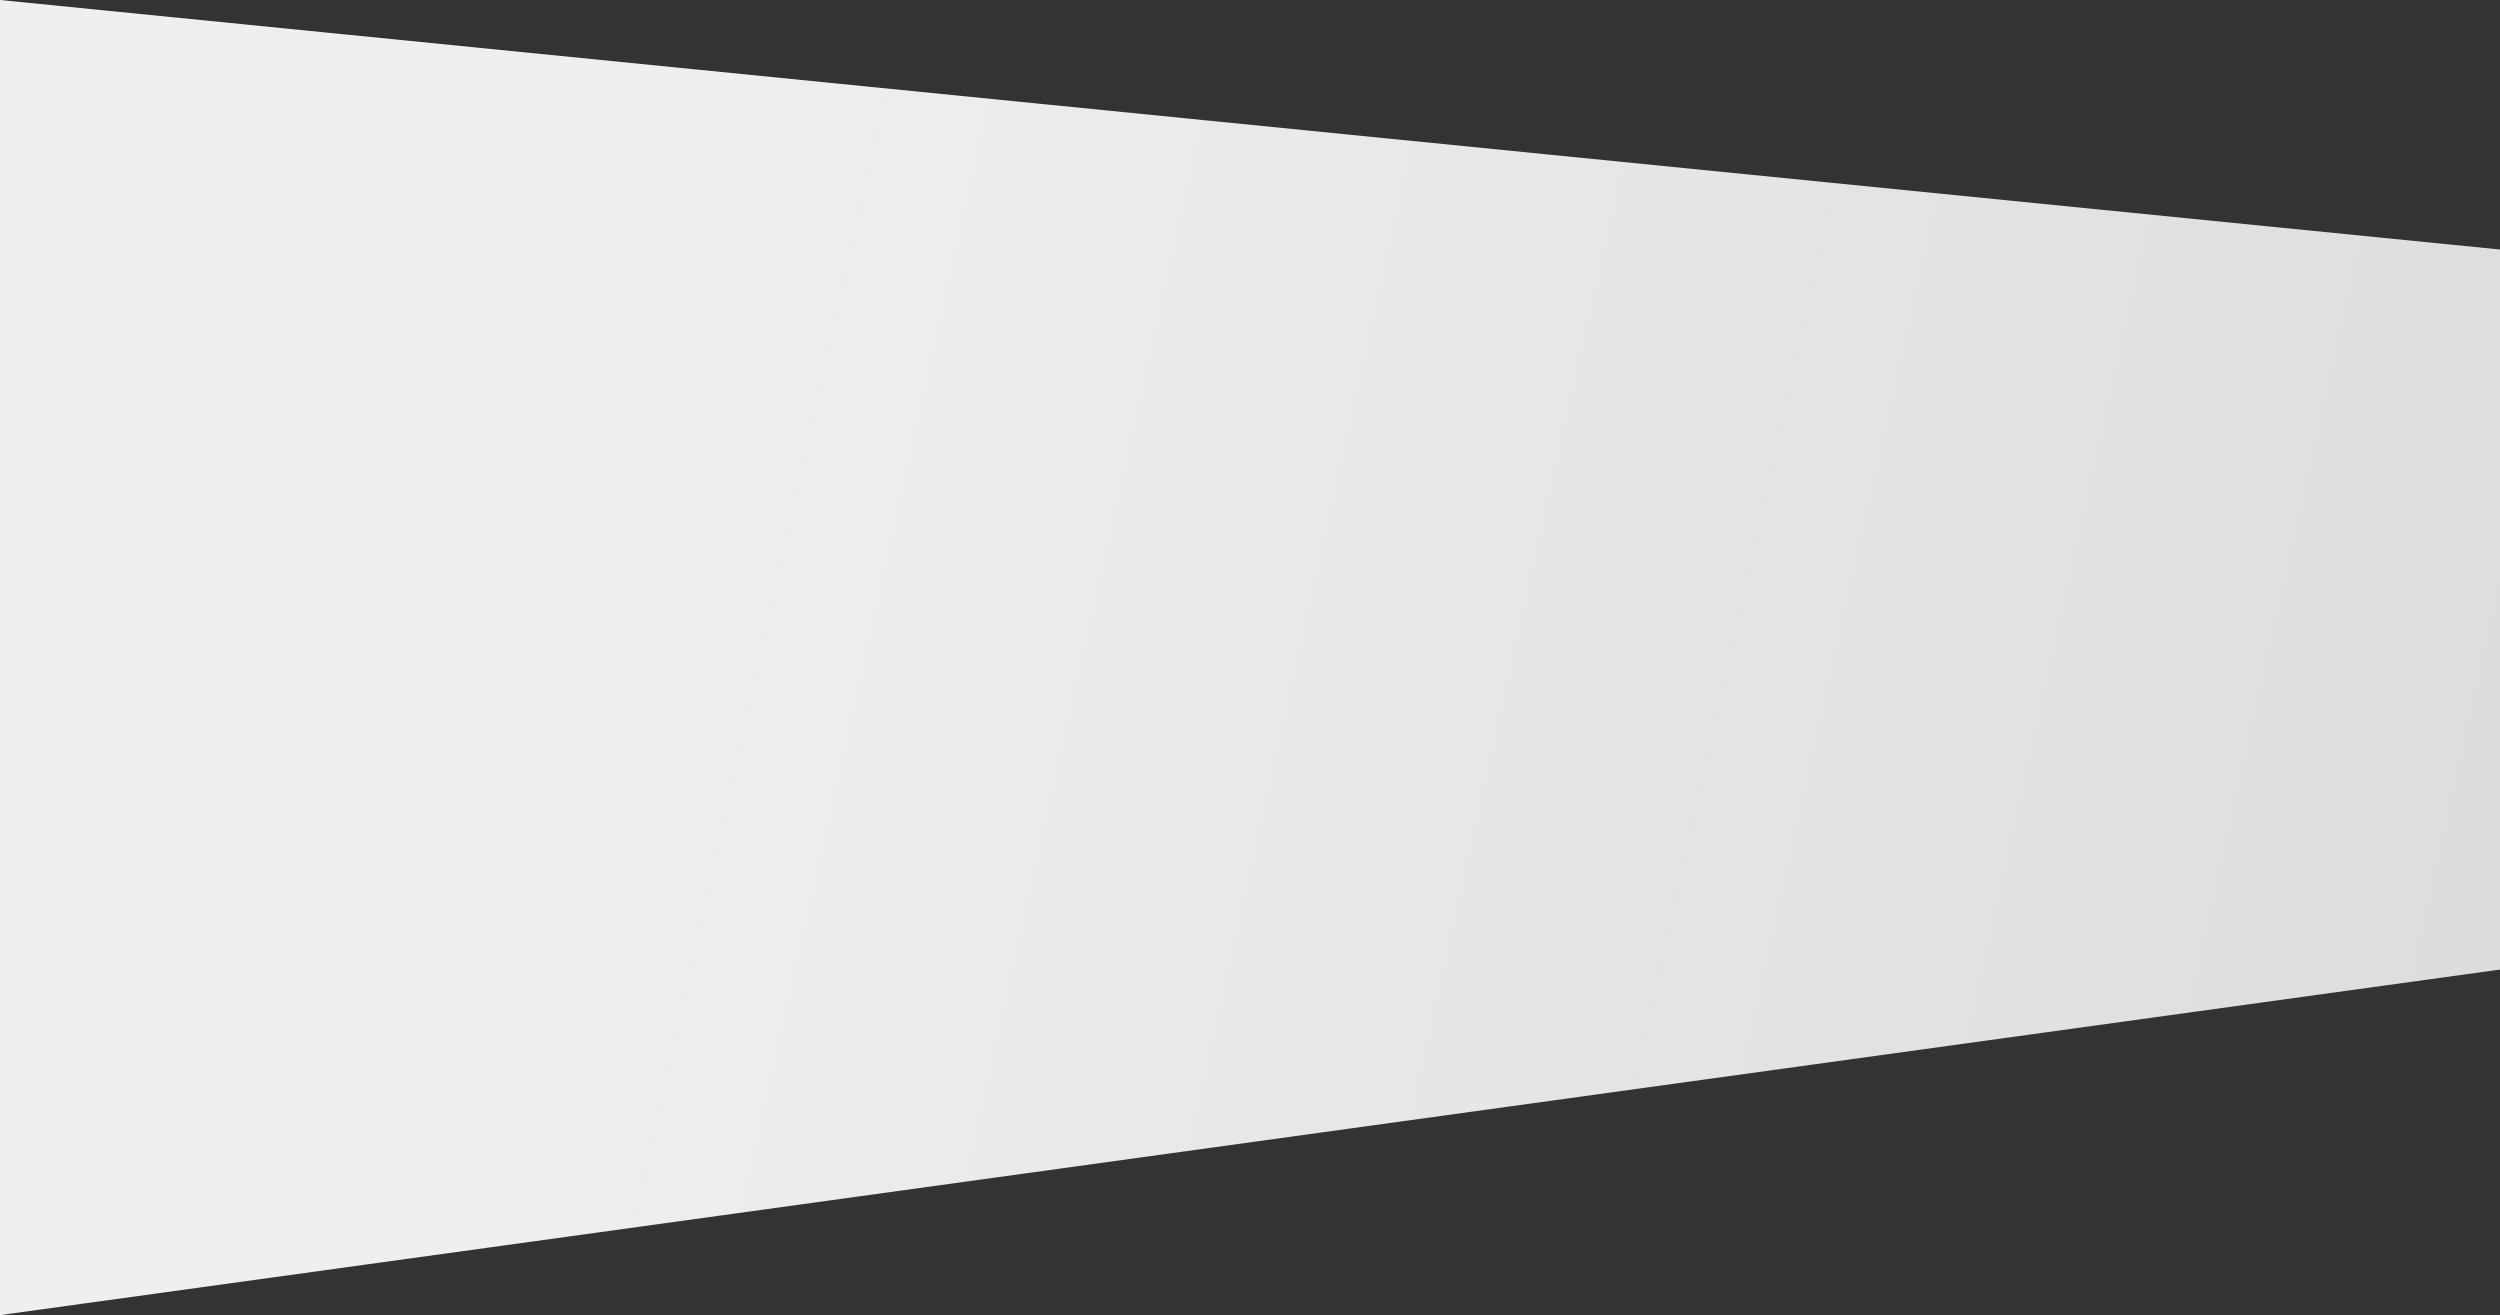 <svg xmlns="http://www.w3.org/2000/svg" width="1920" height="1010" viewBox="0 0 1920 1010">
    <rect x="0" y="0" width="1920" height="1010" fill="#333333" stroke="none"/>
    <defs>
        <linearGradient id="prefix__a" x1="16.737%" x2="81.85%" y1="47.157%" y2="52.675%">
            <stop offset="0%" stop-color="#EFEFEF"/>
            <stop offset="100%" stop-color="#DADADA"/>
        </linearGradient>
    </defs>
    <path fill="url(#prefix__a)" fill-rule="evenodd" d="M0 2894L2710 3164.486 2710 3529.427 0 3904z" transform="translate(0 -2894)"/>
</svg>
